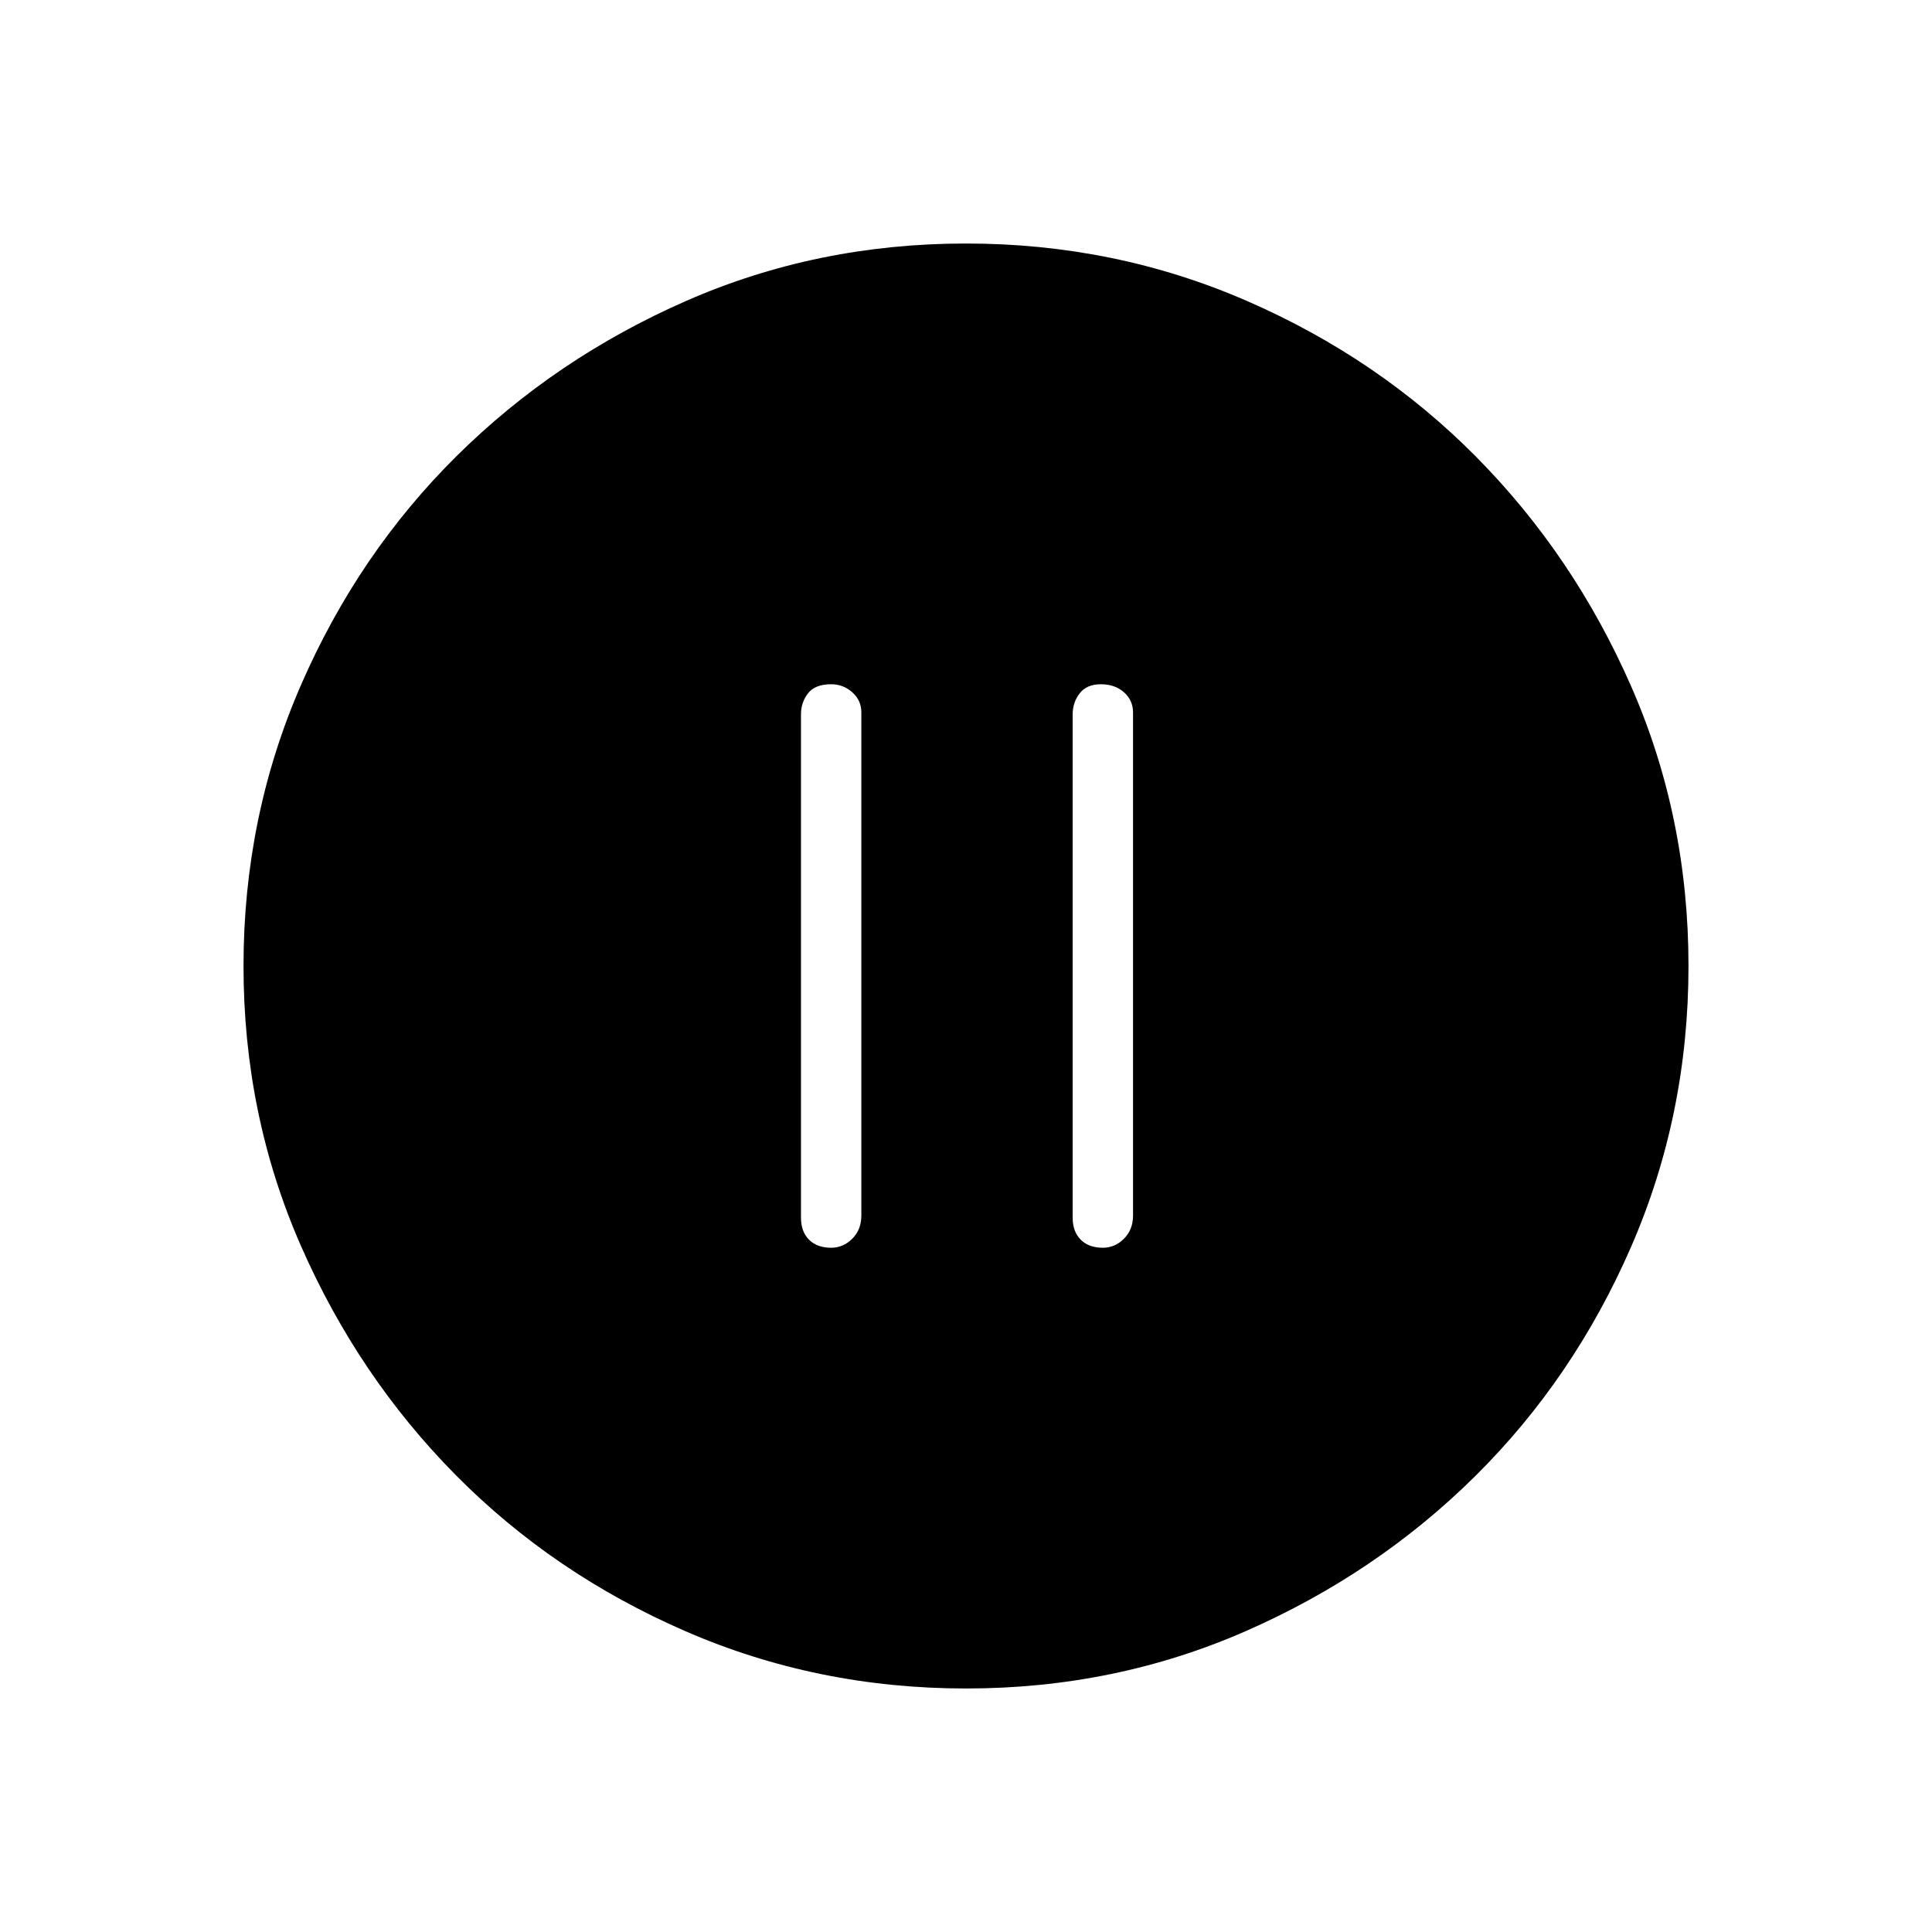 <svg xmlns="http://www.w3.org/2000/svg" height="48" width="48"><path d="M20.65 31Q20.95 31 21.175 30.775Q21.4 30.55 21.4 30.2V17.7Q21.4 17.4 21.175 17.2Q20.95 17 20.65 17Q20.25 17 20.075 17.225Q19.9 17.45 19.9 17.75V30.25Q19.9 30.6 20.1 30.8Q20.3 31 20.65 31ZM27.4 31Q27.7 31 27.925 30.775Q28.15 30.55 28.15 30.2V17.7Q28.15 17.4 27.925 17.2Q27.7 17 27.35 17Q27 17 26.825 17.225Q26.65 17.45 26.65 17.75V30.25Q26.65 30.6 26.85 30.8Q27.05 31 27.4 31ZM24 41.95Q20.3 41.95 17.025 40.525Q13.75 39.1 11.325 36.65Q8.9 34.2 7.475 30.95Q6.05 27.7 6.05 24Q6.05 20.3 7.475 17.025Q8.9 13.75 11.35 11.325Q13.8 8.9 17.05 7.475Q20.3 6.05 24 6.05Q27.7 6.05 30.975 7.475Q34.25 8.9 36.675 11.35Q39.1 13.8 40.525 17.05Q41.95 20.3 41.95 24Q41.95 27.7 40.525 30.975Q39.1 34.25 36.65 36.675Q34.2 39.1 30.95 40.525Q27.7 41.95 24 41.95Z"/></svg>